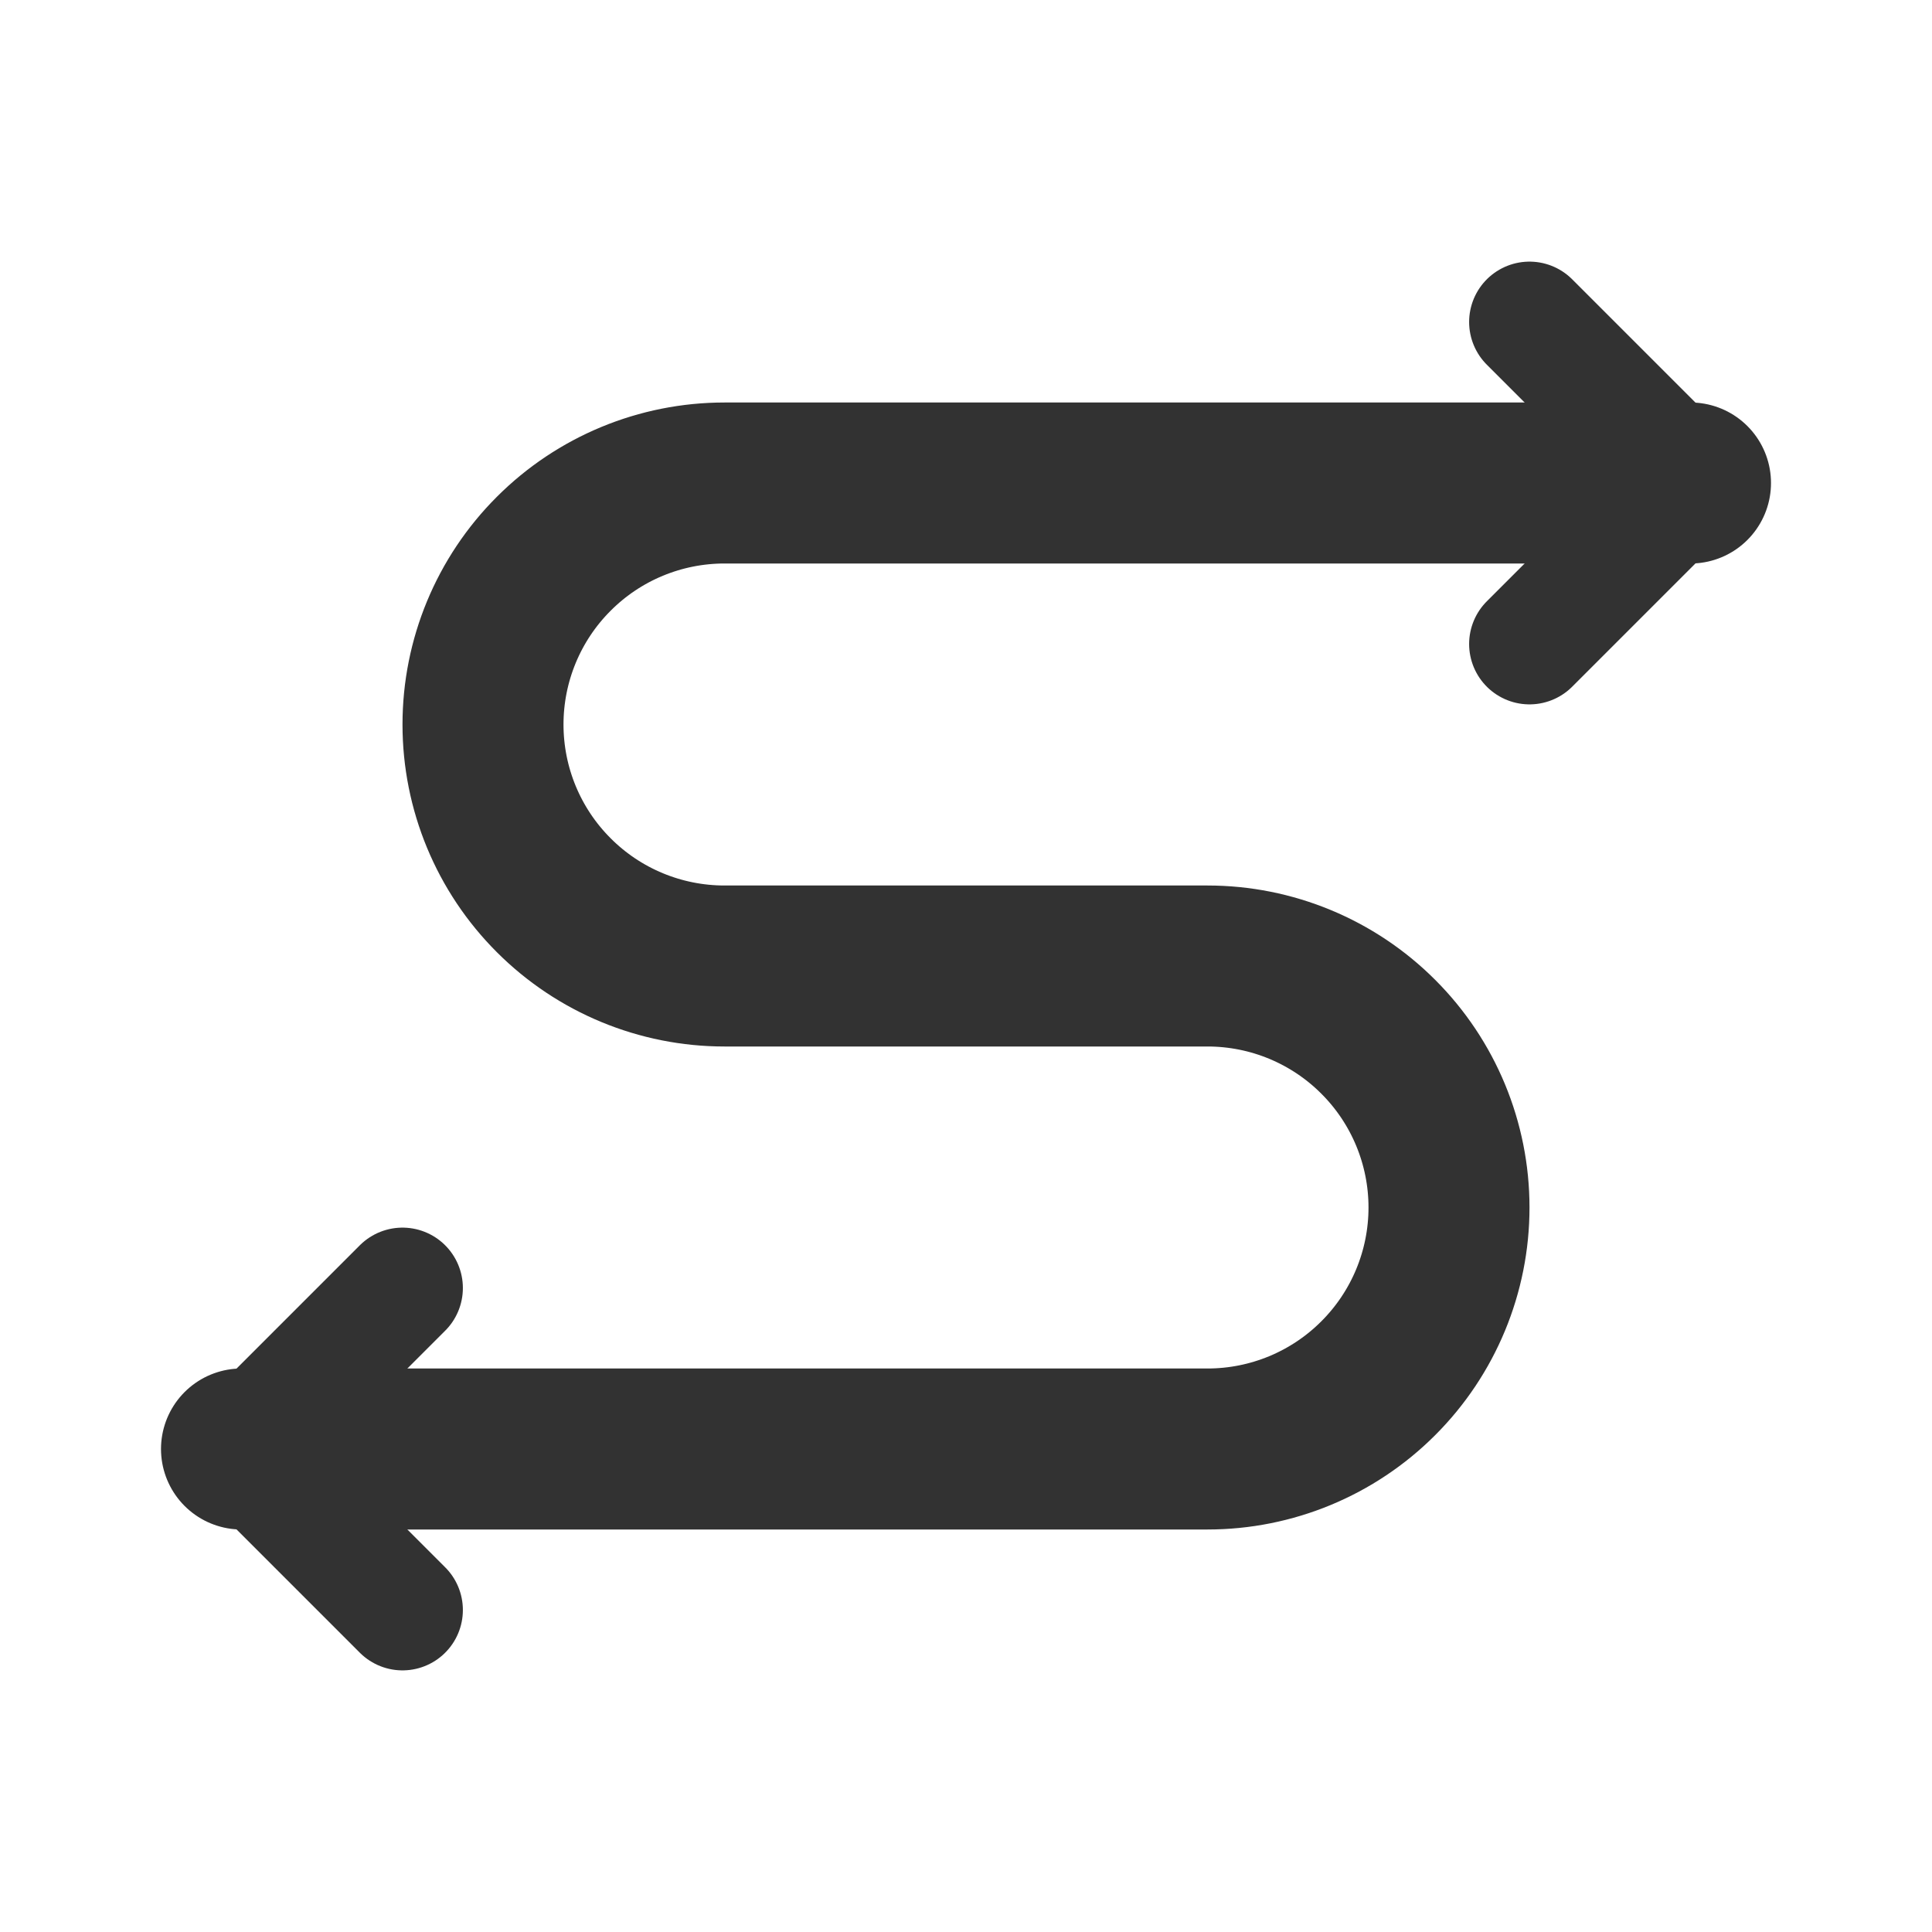 <svg width="24" height="24" viewBox="0 0 24 24" fill="none" xmlns="http://www.w3.org/2000/svg">
<path d="M5 20L3 18L5 16" stroke="#323232" stroke-width="1.5" stroke-linecap="round" stroke-linejoin="round"/>
<path d="M19 4L21 6L19 8" stroke="#323232" stroke-width="1.5" stroke-linecap="round" stroke-linejoin="round"/>
<path d="M3 18H15C15.796 18 16.559 17.684 17.121 17.121C17.684 16.559 18 15.796 18 15C18 14.204 17.684 13.441 17.121 12.879C16.559 12.316 15.796 12 15 12H9C8.204 12 7.441 11.684 6.879 11.121C6.316 10.559 6 9.796 6 9C6 8.204 6.316 7.441 6.879 6.879C7.441 6.316 8.204 6 9 6L21 6" stroke="#323232" stroke-width="2" stroke-linecap="round" stroke-linejoin="round"/>
</svg>
